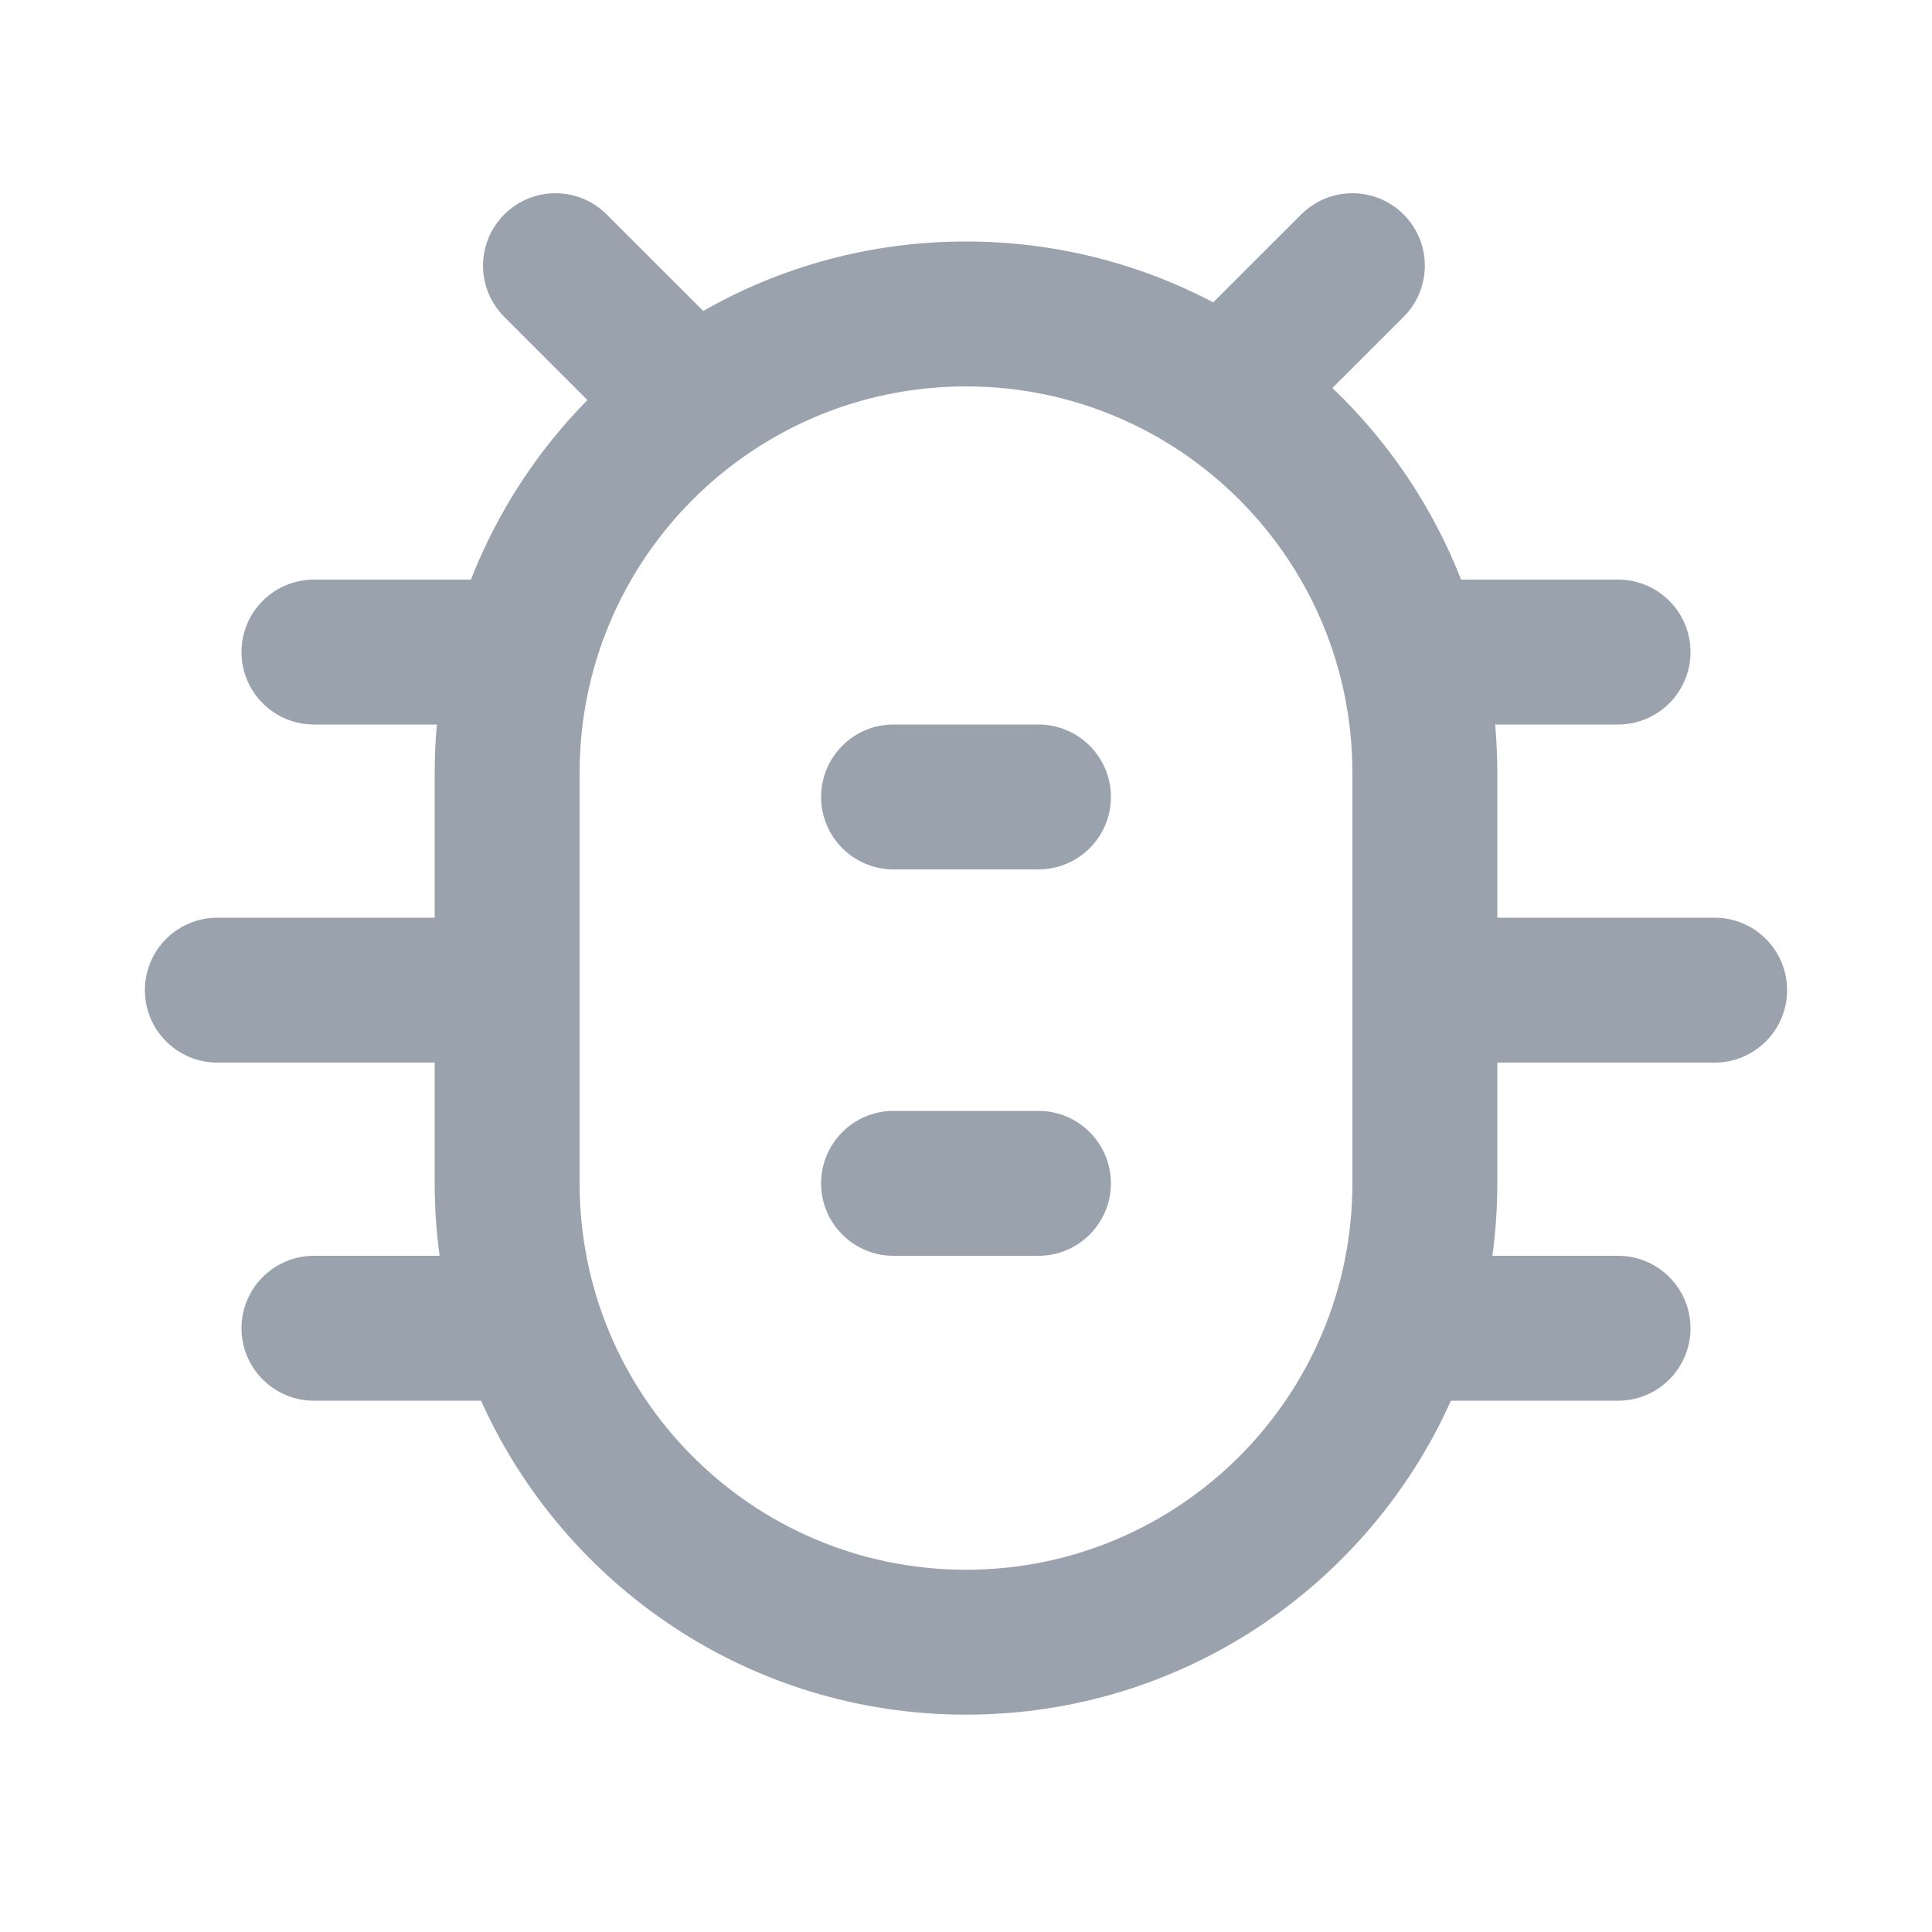 <svg width="20" height="20" viewBox="0 0 20 20" fill="none" xmlns="http://www.w3.org/2000/svg">
<path fill-rule="evenodd" clip-rule="evenodd" d="M5.22 2.22C5.513 1.927 5.987 1.927 6.28 2.22L7.28 3.219C8.082 2.761 9.01 2.5 10 2.5C10.924 2.5 11.795 2.728 12.559 3.13L13.47 2.22C13.763 1.927 14.237 1.927 14.53 2.22C14.823 2.513 14.823 2.987 14.53 3.28L13.793 4.017C14.371 4.568 14.829 5.243 15.125 6H16.75C17.164 6 17.5 6.336 17.5 6.75C17.5 7.164 17.164 7.5 16.75 7.5H15.478C15.492 7.665 15.5 7.831 15.5 8V9.5H17.75C18.164 9.5 18.5 9.836 18.5 10.25C18.5 10.664 18.164 11 17.75 11H15.5V12.25C15.5 12.504 15.483 12.755 15.449 13H16.75C17.164 13 17.5 13.336 17.5 13.75C17.5 14.164 17.164 14.5 16.75 14.5H15.02C14.16 16.416 12.236 17.75 10 17.75C7.764 17.75 5.84 16.416 4.98 14.5H3.25C2.836 14.5 2.5 14.164 2.5 13.75C2.5 13.336 2.836 13 3.25 13H4.551C4.517 12.755 4.5 12.504 4.5 12.25V11H2.25C1.836 11 1.5 10.664 1.5 10.25C1.5 9.836 1.836 9.5 2.25 9.5H4.5V8C4.5 7.831 4.508 7.665 4.522 7.5H3.25C2.836 7.5 2.5 7.164 2.5 6.75C2.5 6.336 2.836 6 3.25 6H4.875C5.149 5.299 5.562 4.668 6.081 4.141L5.22 3.28C4.927 2.987 4.927 2.513 5.22 2.22ZM14 12.25V8C14 5.791 12.209 4 10 4C7.791 4 6 5.791 6 8V12.25C6 14.459 7.791 16.25 10 16.25C12.209 16.25 14 14.459 14 12.25ZM8.5 8.25C8.5 7.836 8.836 7.5 9.25 7.5H10.75C11.164 7.5 11.5 7.836 11.5 8.25C11.5 8.664 11.164 9 10.75 9H9.25C8.836 9 8.5 8.664 8.5 8.25ZM9.25 11.5C8.836 11.5 8.5 11.836 8.5 12.25C8.5 12.664 8.836 13 9.25 13H10.75C11.164 13 11.5 12.664 11.5 12.25C11.5 11.836 11.164 11.5 10.75 11.5H9.25Z" fill="#99A2AD"/>
</svg>

